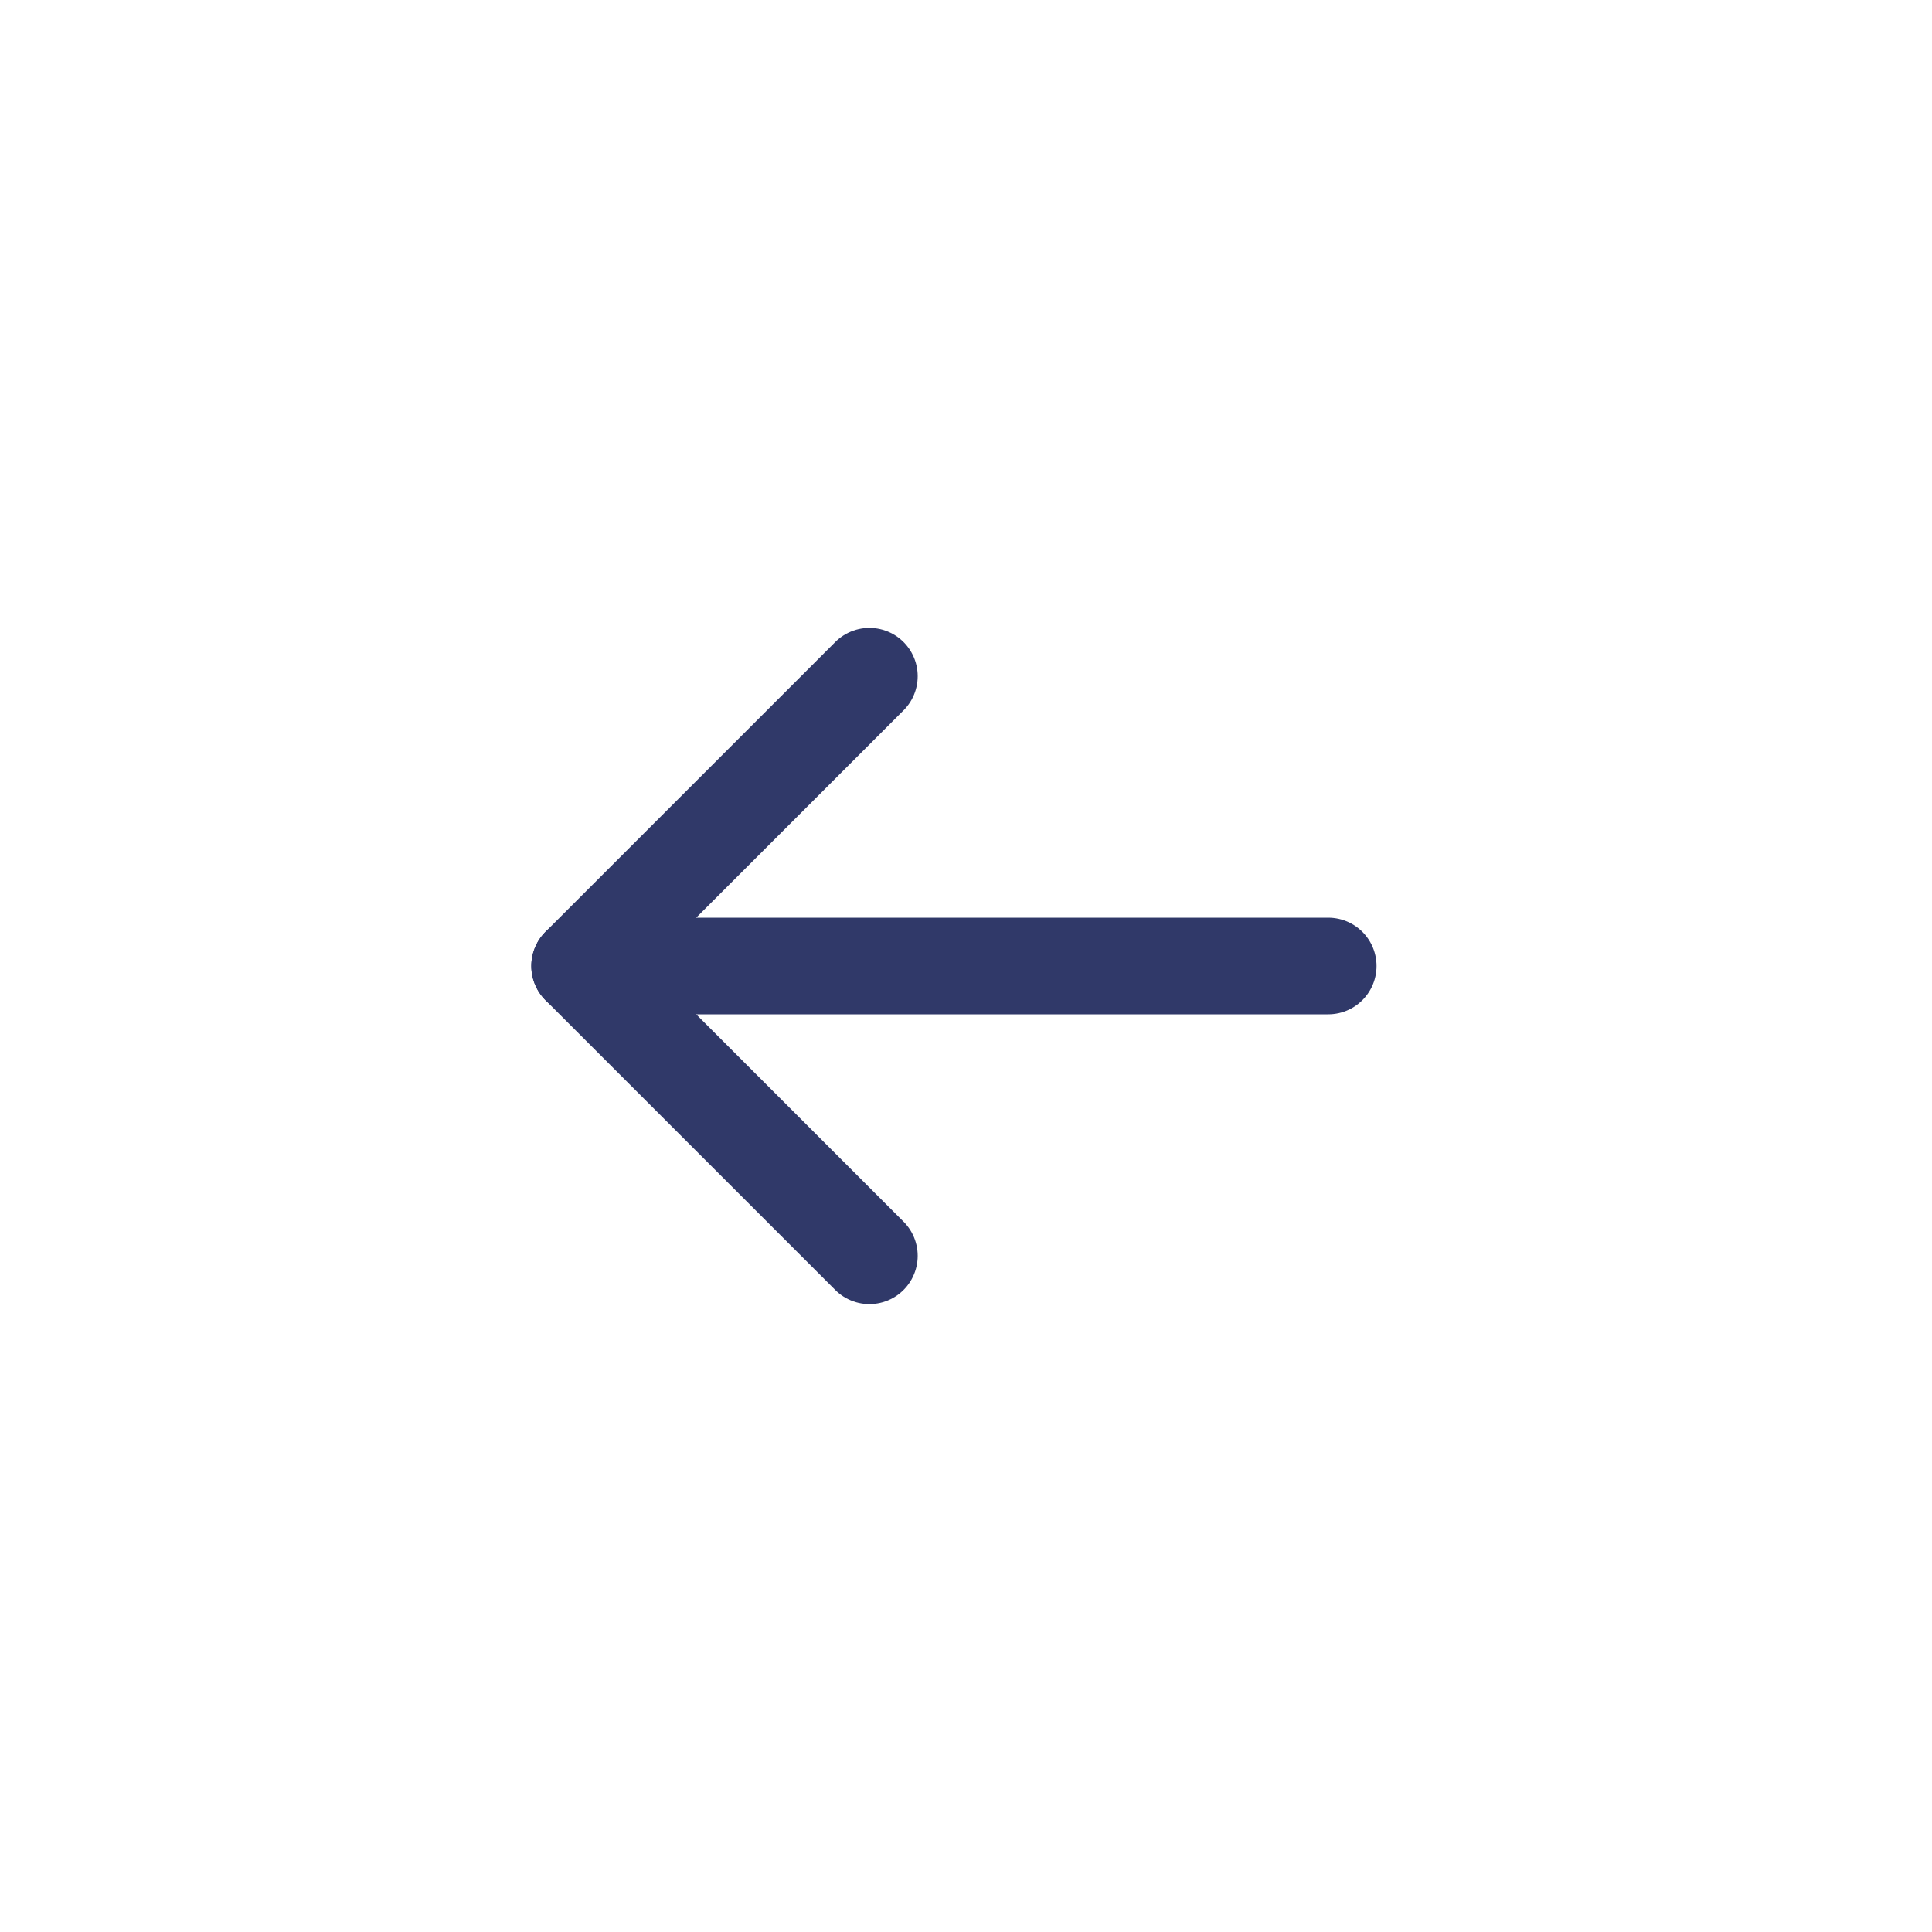<svg width="40" height="40" viewBox="0 0 40 40" fill="none" xmlns="http://www.w3.org/2000/svg">
<path d="M18 26L12 20L18 14" stroke="#303969" stroke-width="2" stroke-linecap="round" stroke-linejoin="round"/>
<path d="M27.5 20H12" stroke="#303969" stroke-width="2" stroke-linecap="round"/>
</svg>
